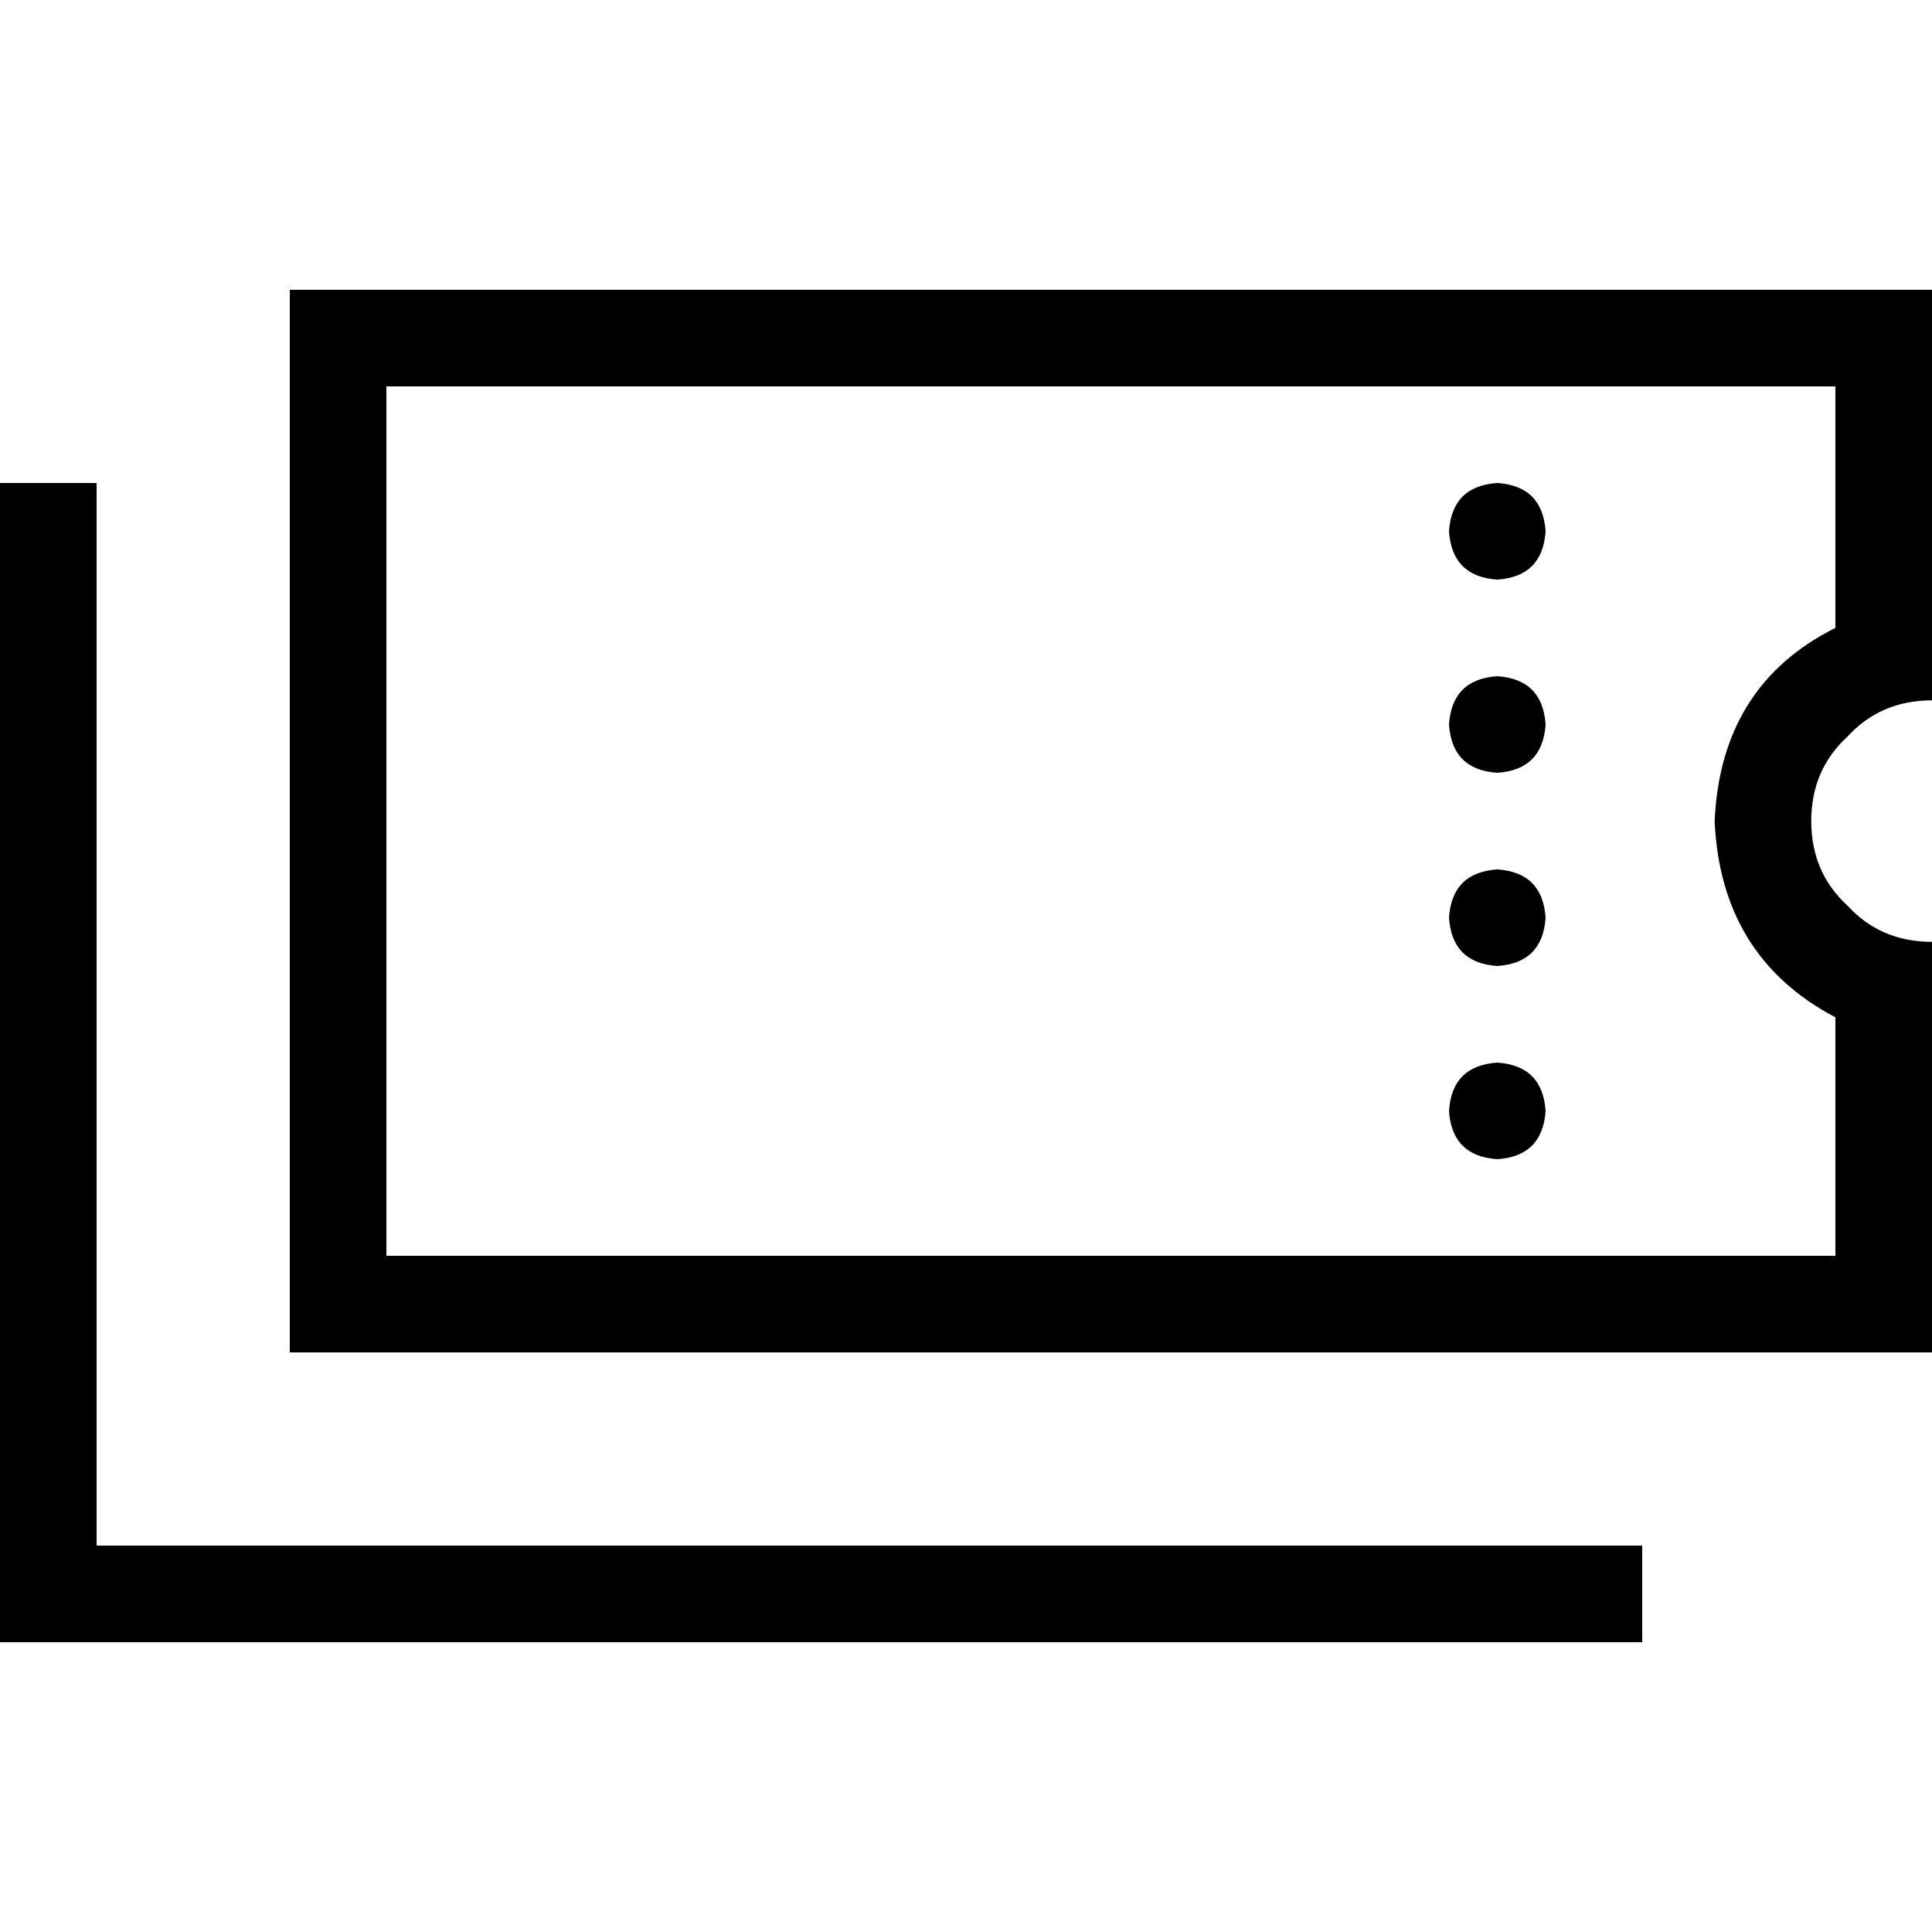 <svg xmlns="http://www.w3.org/2000/svg" viewBox="0 0 512 512">
  <path d="M 486.4 102.4 L 486.4 166.4 L 486.4 102.4 L 486.4 166.4 Q 456 181.6 454.4 217.6 Q 456 253.6 486.4 269.6 L 486.4 332.8 L 486.4 332.8 L 102.4 332.8 L 102.4 332.8 L 102.4 102.4 L 102.4 102.4 L 486.4 102.4 L 486.4 102.4 Z M 512 160 L 512 102.4 L 512 160 L 512 102.4 L 512 76.8 L 512 76.8 L 486.4 76.8 L 76.8 76.8 L 76.8 102.4 L 76.8 102.4 L 76.8 332.8 L 76.8 332.8 L 76.8 358.4 L 76.8 358.4 L 102.4 358.4 L 512 358.4 L 512 332.8 L 512 332.8 L 512 275.2 L 512 275.2 L 512 249.6 L 512 249.6 Q 498.4 249.6 489.6 240 Q 480 231.2 480 217.6 Q 480 204 489.6 195.2 Q 498.4 185.6 512 185.6 L 512 160 L 512 160 Z M 396.8 153.6 Q 408.8 152.8 409.6 140.8 Q 408.8 128.8 396.8 128 Q 384.8 128.8 384 140.8 Q 384.8 152.8 396.8 153.6 L 396.8 153.6 Z M 396.8 204.8 Q 408.8 204 409.6 192 Q 408.8 180 396.8 179.2 Q 384.8 180 384 192 Q 384.8 204 396.8 204.8 L 396.8 204.8 Z M 409.6 243.2 Q 408.8 231.2 396.8 230.4 Q 384.8 231.2 384 243.2 Q 384.8 255.2 396.8 256 Q 408.8 255.2 409.6 243.2 L 409.6 243.2 Z M 396.8 307.2 Q 408.8 306.4 409.6 294.4 Q 408.8 282.4 396.8 281.6 Q 384.8 282.4 384 294.4 Q 384.8 306.4 396.8 307.2 L 396.8 307.2 Z M 25.6 140.8 L 25.6 128 L 25.6 140.8 L 25.6 128 L 0 128 L 0 128 L 0 140.8 L 0 140.8 L 0 422.4 L 0 422.4 L 0 435.2 L 0 435.2 L 12.8 435.2 L 435.2 435.2 L 435.2 409.6 L 435.2 409.6 L 422.4 409.6 L 25.6 409.6 L 25.6 140.8 L 25.6 140.8 Z" />
</svg>